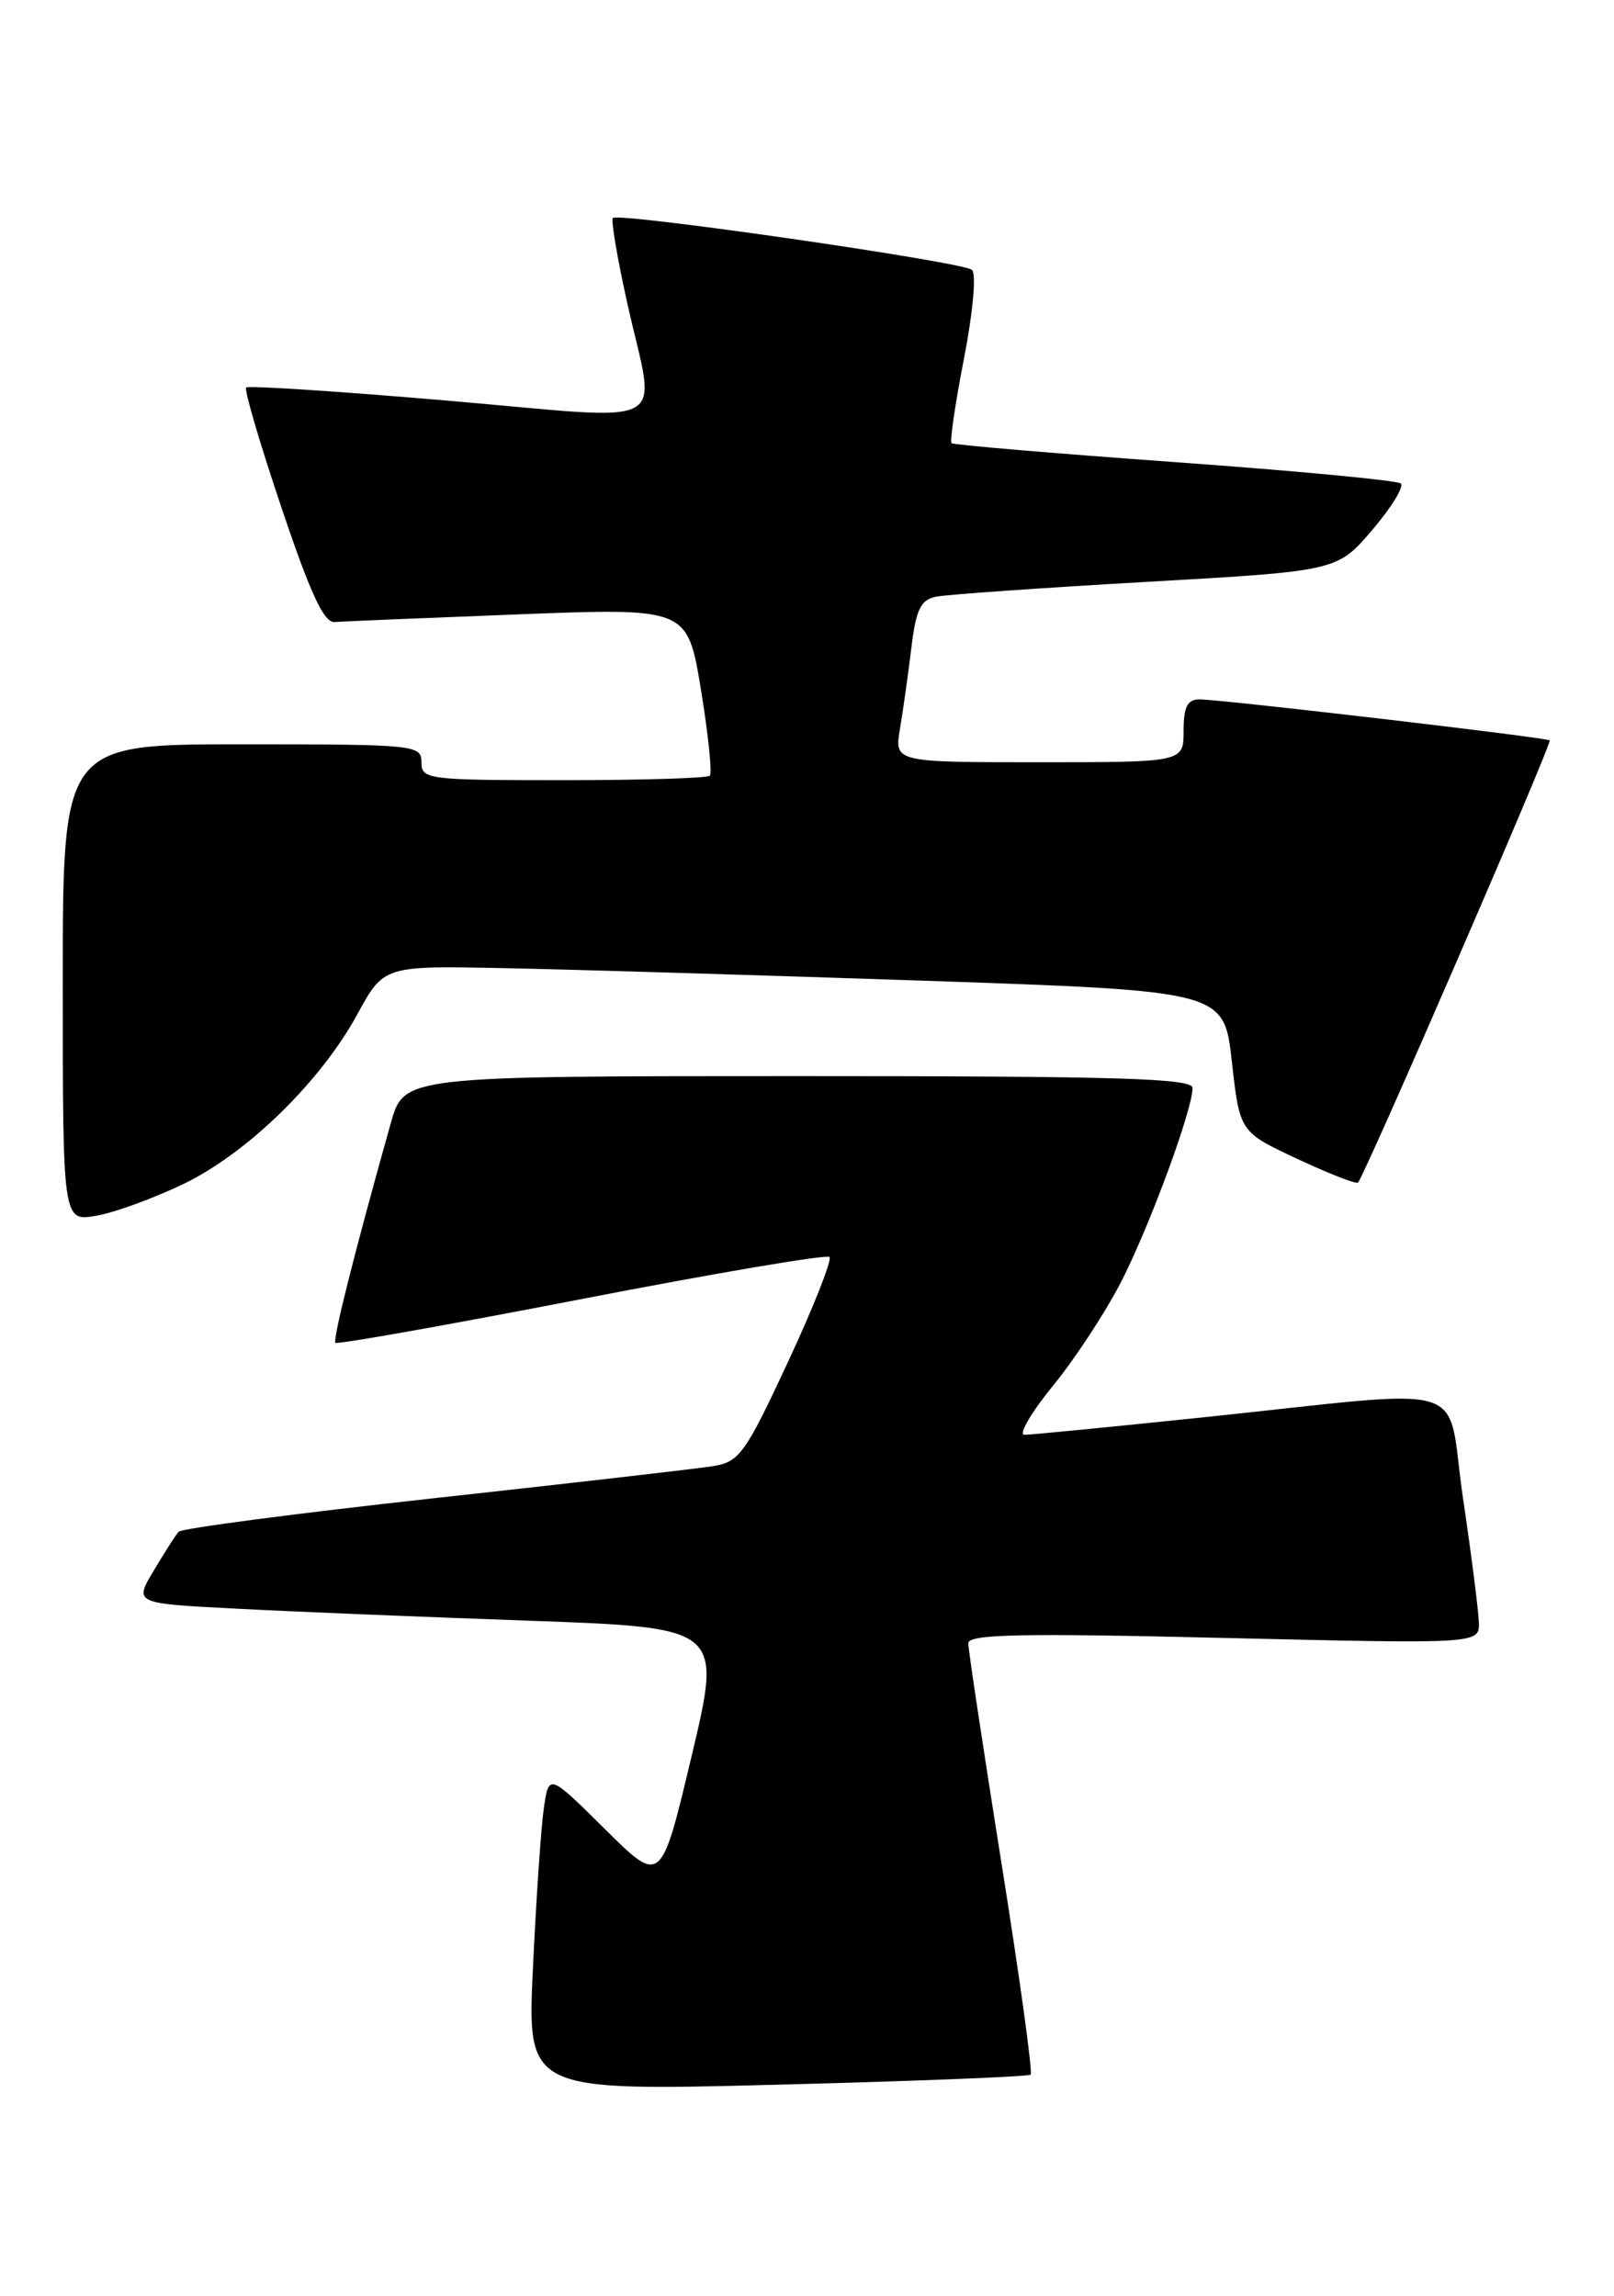 <?xml version="1.0" encoding="UTF-8" standalone="no"?>
<!DOCTYPE svg PUBLIC "-//W3C//DTD SVG 1.1//EN" "http://www.w3.org/Graphics/SVG/1.1/DTD/svg11.dtd" >
<svg xmlns="http://www.w3.org/2000/svg" xmlns:xlink="http://www.w3.org/1999/xlink" version="1.1" viewBox="0 0 180 256">
 <g >
 <path fill="currentColor"
d=" M 114.94 231.35 C 115.19 231.13 113.72 220.50 111.68 207.72 C 109.65 194.95 107.98 183.93 107.99 183.24 C 108.00 182.23 113.86 182.11 136.50 182.65 C 165.00 183.32 165.00 183.32 164.93 180.91 C 164.88 179.58 164.09 173.32 163.15 167.00 C 161.19 153.69 164.97 154.84 134.00 158.07 C 123.83 159.13 114.93 160.00 114.24 160.00 C 113.54 160.00 115.01 157.50 117.50 154.44 C 119.99 151.39 123.44 146.10 125.16 142.69 C 128.35 136.36 133.00 123.71 133.00 121.32 C 133.00 120.25 124.86 120.00 89.03 120.00 C 45.06 120.00 45.06 120.00 43.58 125.25 C 39.52 139.70 37.08 149.41 37.41 149.74 C 37.61 149.94 49.96 147.75 64.86 144.86 C 79.76 141.97 92.20 139.86 92.51 140.17 C 92.81 140.48 90.74 145.73 87.89 151.85 C 83.15 162.04 82.46 163.00 79.61 163.48 C 77.90 163.76 63.90 165.37 48.50 167.06 C 33.10 168.75 20.23 170.44 19.91 170.81 C 19.59 171.19 18.34 173.14 17.14 175.15 C 14.96 178.80 14.96 178.80 26.23 179.38 C 32.43 179.71 47.18 180.31 59.02 180.73 C 80.54 181.50 80.54 181.50 77.13 195.83 C 73.72 210.17 73.72 210.17 67.47 203.97 C 61.21 197.77 61.21 197.77 60.65 201.64 C 60.34 203.76 59.80 211.73 59.44 219.35 C 58.78 233.19 58.78 233.19 86.64 232.47 C 101.96 232.08 114.70 231.57 114.94 231.35 Z  M 20.50 132.01 C 27.63 128.55 35.76 120.61 39.86 113.09 C 42.81 107.69 42.81 107.69 56.16 107.96 C 63.50 108.10 84.57 108.74 103.00 109.36 C 136.50 110.50 136.50 110.50 137.38 118.36 C 138.26 126.23 138.26 126.23 144.68 129.23 C 148.21 130.88 151.26 132.07 151.45 131.87 C 152.21 131.08 173.14 82.81 172.83 82.56 C 172.41 82.23 136.09 77.98 133.75 77.99 C 132.42 78.00 132.00 78.84 132.00 81.50 C 132.00 85.00 132.00 85.00 115.87 85.00 C 99.74 85.00 99.74 85.00 100.37 81.25 C 100.72 79.19 101.29 75.13 101.64 72.23 C 102.16 67.95 102.67 66.89 104.39 66.54 C 105.55 66.30 116.09 65.56 127.81 64.89 C 149.12 63.68 149.12 63.68 153.03 59.11 C 155.18 56.59 156.61 54.26 156.22 53.91 C 155.82 53.57 144.47 52.50 131.00 51.53 C 117.53 50.56 106.33 49.61 106.12 49.42 C 105.91 49.23 106.53 44.98 107.51 39.97 C 108.52 34.75 108.90 30.54 108.39 30.09 C 107.38 29.20 69.00 23.66 68.35 24.31 C 68.12 24.54 68.85 28.84 69.97 33.86 C 73.16 48.17 75.54 46.88 49.94 44.68 C 37.80 43.64 27.69 42.98 27.45 43.21 C 27.22 43.45 28.98 49.46 31.38 56.57 C 34.62 66.22 36.13 69.47 37.33 69.37 C 38.21 69.29 47.42 68.91 57.80 68.51 C 76.67 67.78 76.67 67.78 78.17 76.89 C 78.99 81.91 79.44 86.23 79.16 86.50 C 78.89 86.78 71.54 87.00 62.83 87.00 C 47.67 87.00 47.00 86.92 47.00 85.00 C 47.00 83.07 46.33 83.00 27.00 83.00 C 7.00 83.00 7.00 83.00 7.00 109.61 C 7.00 136.22 7.00 136.22 10.75 135.57 C 12.81 135.21 17.20 133.60 20.50 132.01 Z "/>
</g>
</svg>